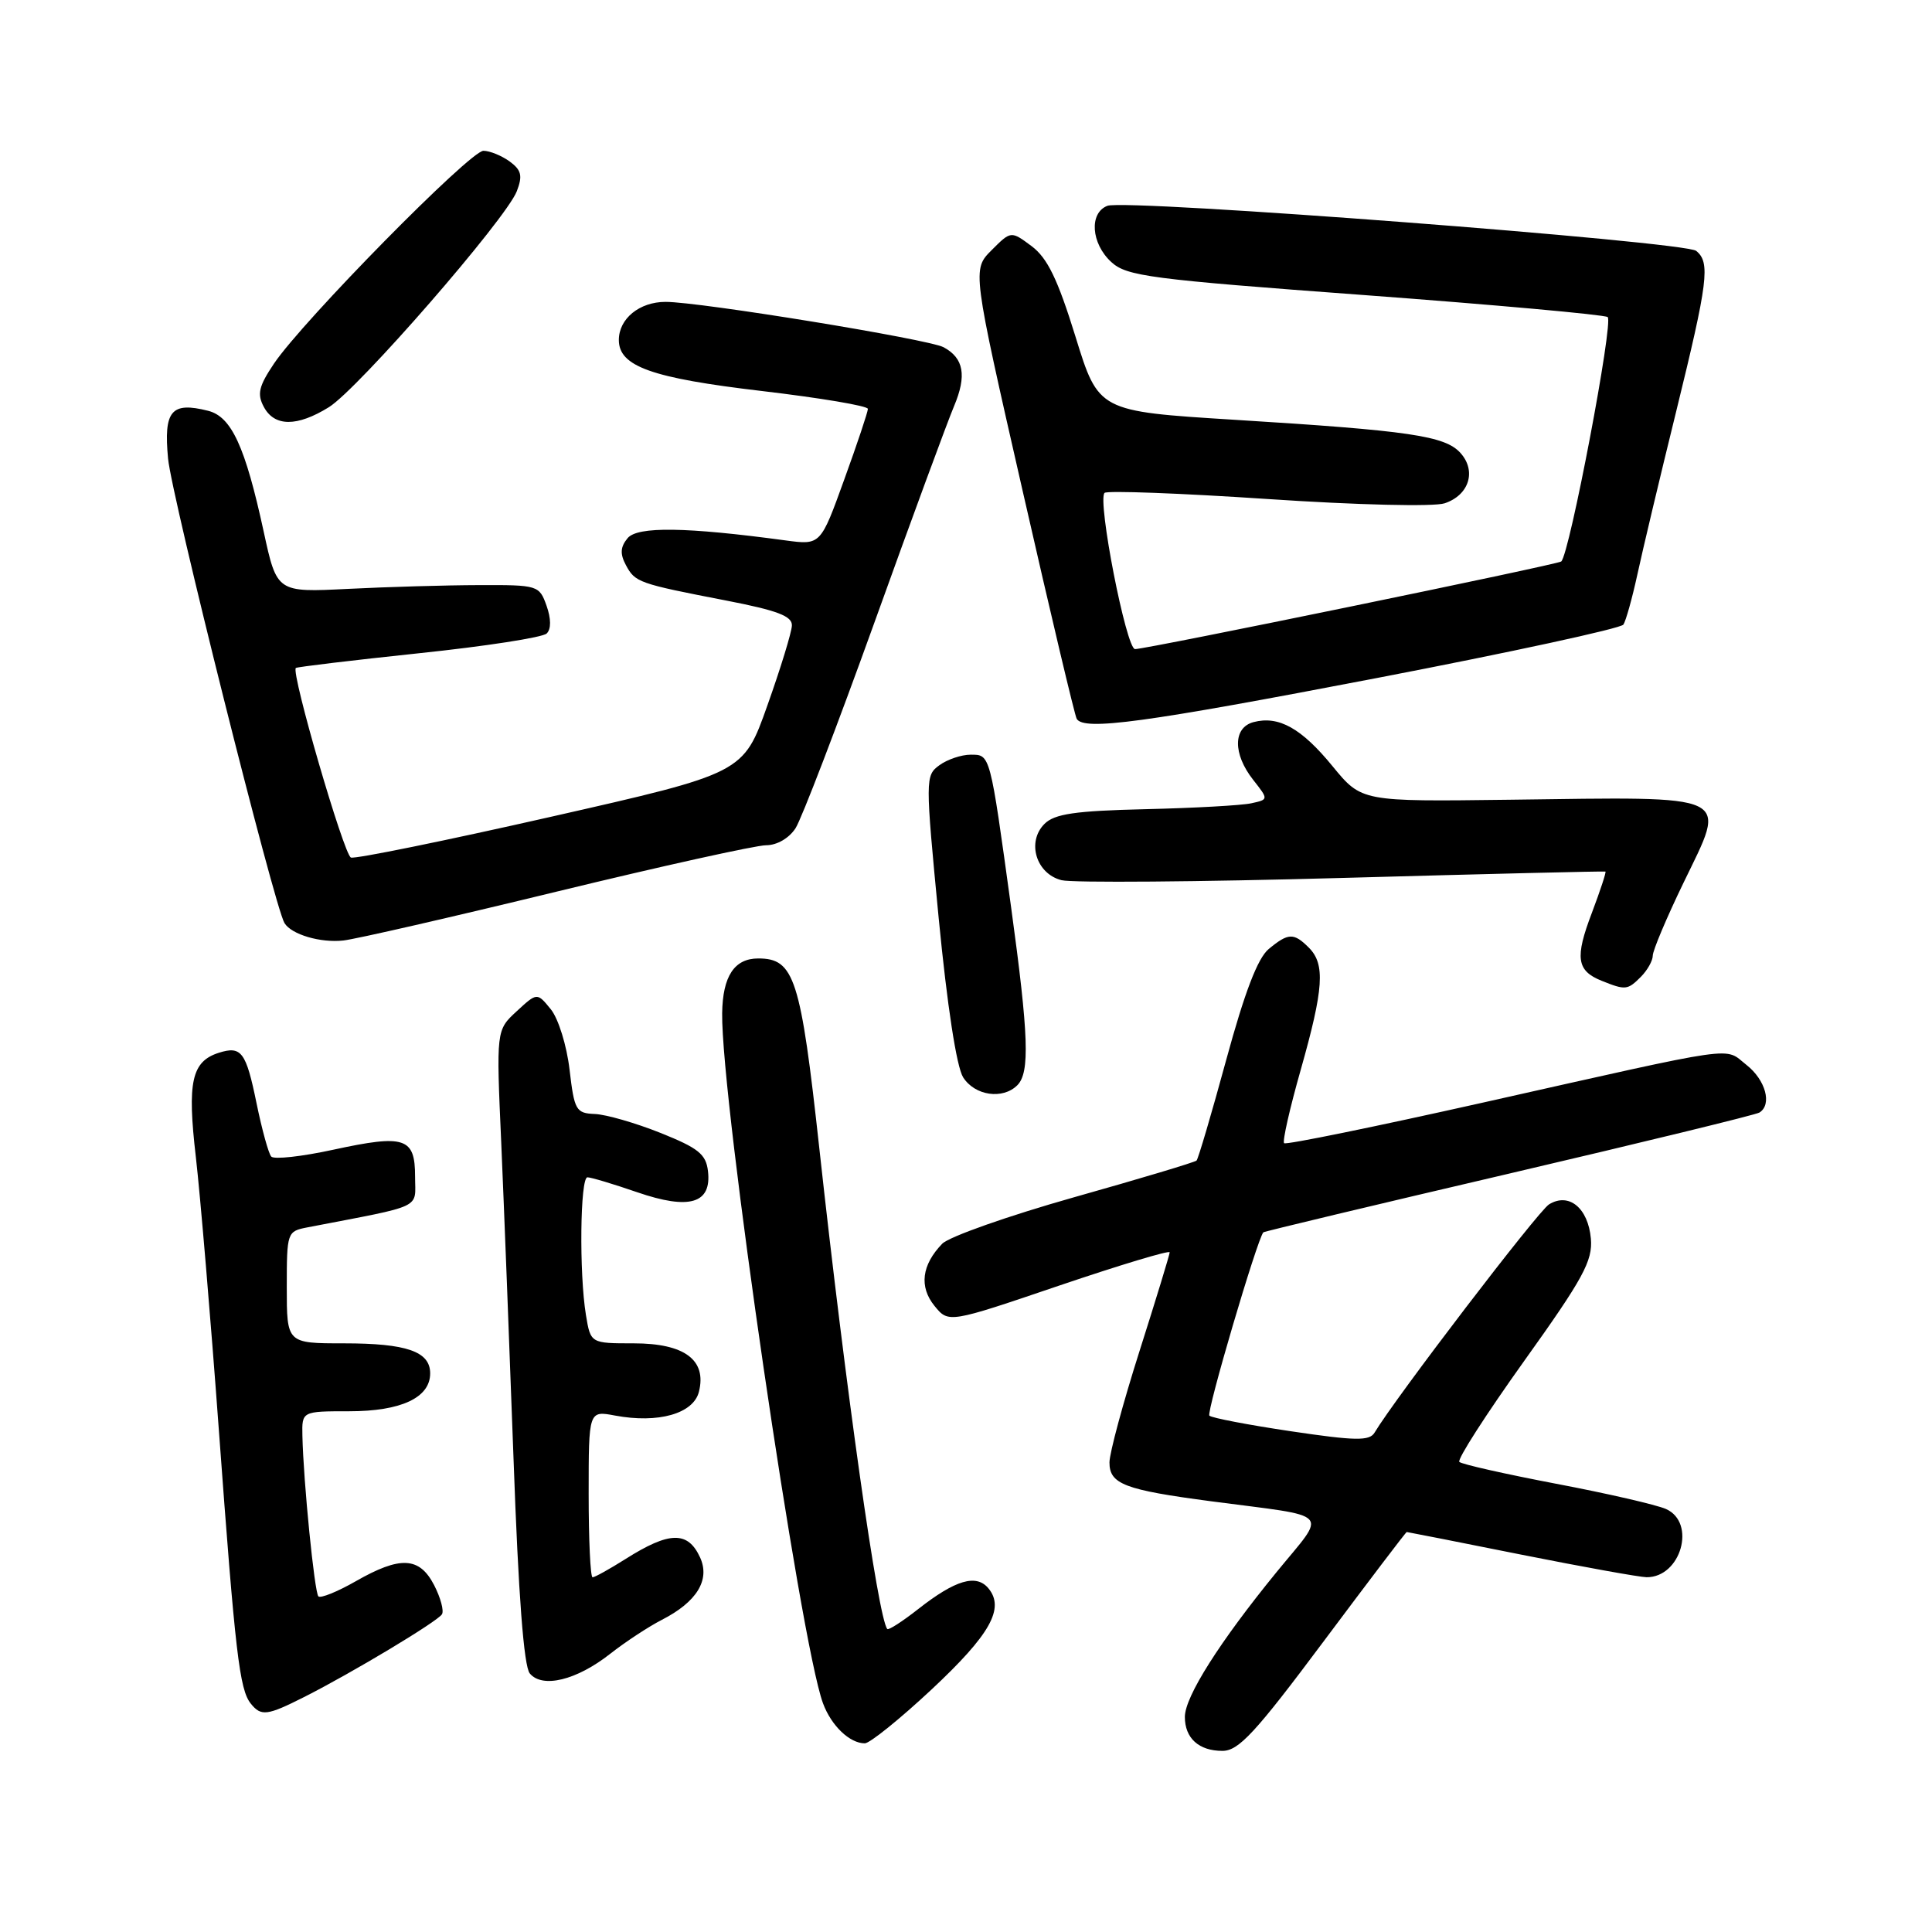 <?xml version="1.0" encoding="UTF-8" standalone="no"?>
<!DOCTYPE svg PUBLIC "-//W3C//DTD SVG 1.1//EN" "http://www.w3.org/Graphics/SVG/1.1/DTD/svg11.dtd" >
<svg xmlns="http://www.w3.org/2000/svg" xmlns:xlink="http://www.w3.org/1999/xlink" version="1.1" viewBox="0 0 256 256">
 <g >
 <path fill="currentColor"
d=" M 175.38 217.50 C 181.34 209.53 186.29 203.00 186.40 203.00 C 186.50 203.00 193.32 204.34 201.54 205.99 C 209.77 207.63 217.26 208.98 218.18 208.99 C 222.74 209.02 224.80 201.76 220.75 199.95 C 219.51 199.40 212.97 197.89 206.22 196.61 C 199.46 195.32 193.68 194.02 193.37 193.71 C 193.06 193.39 196.92 187.39 201.95 180.35 C 209.80 169.38 211.05 167.07 210.80 164.13 C 210.44 160.06 207.88 157.96 205.25 159.59 C 203.81 160.48 184.91 185.20 182.13 189.84 C 181.46 190.95 179.60 190.92 171.06 189.65 C 165.41 188.81 160.55 187.88 160.25 187.58 C 159.82 187.15 166.58 164.21 167.40 163.29 C 167.51 163.17 182.14 159.67 199.92 155.52 C 217.70 151.36 232.65 147.72 233.13 147.42 C 234.84 146.36 233.96 143.11 231.42 141.11 C 228.38 138.72 231.09 138.34 196.54 146.09 C 182.26 149.29 170.39 151.72 170.15 151.48 C 169.91 151.24 170.90 146.86 172.36 141.73 C 175.40 130.99 175.62 127.76 173.43 125.57 C 171.43 123.57 170.71 123.60 168.11 125.75 C 166.65 126.96 164.92 131.48 162.48 140.44 C 160.54 147.56 158.77 153.56 158.55 153.78 C 158.33 154.00 151.03 156.19 142.33 158.64 C 133.62 161.10 125.76 163.87 124.85 164.80 C 122.13 167.61 121.77 170.50 123.82 173.03 C 125.69 175.33 125.69 175.33 140.34 170.35 C 148.40 167.62 154.99 165.63 154.99 165.94 C 154.98 166.25 153.19 172.12 151.00 179.00 C 148.81 185.88 147.02 192.52 147.01 193.77 C 147.00 196.65 148.99 197.41 160.50 198.93 C 176.83 201.08 175.89 200.06 169.12 208.35 C 161.61 217.55 157.00 224.82 157.00 227.50 C 157.00 230.32 158.85 232.00 161.98 232.00 C 164.13 232.00 166.34 229.61 175.38 217.50 Z  M 123.41 223.89 C 131.21 216.60 133.17 213.12 130.97 210.46 C 129.36 208.53 126.60 209.34 121.68 213.20 C 119.58 214.85 117.73 216.04 117.57 215.85 C 116.35 214.43 112.07 184.14 108.57 152.21 C 106.09 129.59 105.26 127.00 100.47 127.00 C 97.31 127.00 95.76 129.35 95.69 134.25 C 95.53 145.71 106.03 217.55 109.05 225.69 C 110.15 228.67 112.59 231.00 114.59 231.00 C 115.25 231.00 119.22 227.80 123.41 223.89 Z  M 40.29 224.87 C 46.63 221.67 57.97 214.86 58.56 213.90 C 58.85 213.44 58.38 211.70 57.52 210.03 C 55.57 206.27 53.03 206.15 47.11 209.54 C 44.69 210.92 42.48 211.81 42.19 211.53 C 41.67 211.01 40.20 196.29 40.07 190.25 C 40.00 187.00 40.00 187.00 46.28 187.00 C 53.15 187.00 57.00 185.20 57.00 181.98 C 57.00 179.08 53.89 178.00 45.57 178.00 C 38.00 178.00 38.00 178.00 38.00 170.58 C 38.00 163.28 38.04 163.15 40.75 162.63 C 56.37 159.62 55.00 160.26 55.00 155.90 C 55.00 150.73 53.65 150.29 44.18 152.34 C 40.01 153.25 36.30 153.66 35.94 153.25 C 35.58 152.84 34.71 149.67 34.00 146.22 C 32.60 139.37 31.99 138.55 28.99 139.50 C 25.39 140.65 24.79 143.36 25.95 153.30 C 26.53 158.36 27.91 174.65 29.00 189.50 C 31.17 219.08 31.73 223.88 33.24 225.75 C 34.60 227.44 35.40 227.34 40.29 224.87 Z  M 80.85 219.14 C 82.86 217.56 85.94 215.54 87.69 214.64 C 92.33 212.27 94.12 209.35 92.77 206.38 C 91.15 202.85 88.71 202.89 82.88 206.58 C 80.77 207.91 78.81 209.00 78.52 209.00 C 78.23 209.00 78.00 204.03 78.00 197.95 C 78.00 186.91 78.00 186.91 81.50 187.57 C 87.22 188.64 91.88 187.32 92.61 184.42 C 93.67 180.20 90.70 178.00 83.98 178.00 C 78.26 178.00 78.26 178.00 77.64 174.25 C 76.73 168.72 76.87 156.00 77.84 156.00 C 78.31 156.00 81.28 156.89 84.44 157.98 C 91.36 160.36 94.31 159.48 93.81 155.18 C 93.55 152.93 92.53 152.12 87.50 150.11 C 84.20 148.79 80.29 147.67 78.82 147.61 C 76.32 147.51 76.10 147.12 75.47 141.74 C 75.10 138.55 73.99 134.98 72.99 133.74 C 71.17 131.50 71.17 131.50 68.46 134.00 C 65.75 136.50 65.75 136.50 66.42 151.50 C 66.78 159.75 67.51 178.61 68.05 193.41 C 68.69 211.37 69.41 220.79 70.20 221.74 C 71.87 223.75 76.40 222.64 80.85 219.14 Z  M 134.80 143.80 C 136.48 142.12 136.31 137.22 133.98 120.24 C 131.16 99.74 131.23 100.00 128.61 100.00 C 127.39 100.00 125.52 100.63 124.47 101.40 C 122.60 102.77 122.60 103.14 124.38 121.65 C 125.51 133.30 126.75 141.36 127.62 142.75 C 129.17 145.19 132.87 145.73 134.80 143.80 Z  M 217.43 129.43 C 218.29 128.56 219.00 127.30 219.00 126.63 C 219.00 125.95 220.83 121.61 223.07 116.98 C 228.86 105.00 230.07 105.58 199.96 105.97 C 180.42 106.22 180.42 106.22 176.58 101.54 C 172.45 96.49 169.44 94.81 166.11 95.68 C 163.37 96.40 163.35 99.90 166.05 103.33 C 168.10 105.94 168.10 105.94 165.80 106.44 C 164.53 106.72 158.23 107.07 151.78 107.22 C 142.44 107.44 139.73 107.84 138.40 109.17 C 136.01 111.56 137.29 115.78 140.66 116.63 C 142.11 116.99 158.86 116.86 177.90 116.33 C 196.93 115.80 212.60 115.42 212.73 115.49 C 212.85 115.56 212.04 118.02 210.93 120.96 C 208.66 126.91 208.91 128.63 212.23 129.96 C 215.39 131.23 215.66 131.20 217.43 129.43 Z  M 73.78 118.14 C 87.69 114.76 100.17 112.00 101.51 112.00 C 102.95 112.00 104.55 111.07 105.41 109.75 C 106.21 108.51 110.91 96.25 115.86 82.50 C 120.80 68.75 125.56 55.84 126.42 53.81 C 128.12 49.77 127.71 47.45 125.03 46.01 C 123.02 44.94 92.75 40.00 88.19 40.00 C 84.73 40.00 82.00 42.23 82.00 45.05 C 82.00 48.55 86.33 50.09 100.94 51.81 C 108.67 52.72 115.00 53.78 115.00 54.18 C 115.00 54.57 113.59 58.80 111.86 63.56 C 108.73 72.23 108.73 72.23 104.11 71.61 C 90.89 69.82 84.47 69.73 83.16 71.31 C 82.20 72.47 82.14 73.39 82.93 74.87 C 84.16 77.17 84.57 77.32 96.25 79.58 C 103.00 80.89 104.99 81.64 104.93 82.89 C 104.90 83.77 103.44 88.54 101.68 93.48 C 98.50 102.45 98.50 102.45 73.00 108.23 C 58.98 111.41 47.05 113.84 46.50 113.63 C 45.57 113.27 38.53 89.09 39.20 88.51 C 39.36 88.37 46.70 87.49 55.50 86.56 C 64.30 85.64 71.93 84.46 72.44 83.94 C 73.04 83.36 73.03 81.98 72.42 80.26 C 71.46 77.56 71.28 77.50 63.47 77.53 C 59.09 77.54 51.27 77.77 46.10 78.03 C 36.69 78.50 36.69 78.50 34.94 70.44 C 32.49 59.15 30.67 55.21 27.57 54.43 C 22.69 53.20 21.67 54.42 22.27 60.77 C 22.74 65.80 36.37 120.18 37.70 122.32 C 38.63 123.83 42.47 124.96 45.50 124.62 C 47.15 124.44 59.88 121.52 73.78 118.14 Z  M 182.45 89.84 C 200.08 86.45 214.77 83.27 215.11 82.76 C 215.44 82.25 216.27 79.29 216.95 76.17 C 217.62 73.05 219.93 63.33 222.09 54.57 C 226.33 37.30 226.65 34.77 224.75 33.24 C 223.22 32.01 149.16 26.34 146.74 27.27 C 144.29 28.21 144.57 32.26 147.25 34.72 C 149.29 36.60 152.37 37.00 180.78 39.10 C 197.99 40.38 212.49 41.69 213.02 42.01 C 213.85 42.52 207.97 73.47 206.87 74.40 C 206.39 74.81 151.84 86.03 150.40 86.01 C 149.23 86.00 145.38 66.29 146.36 65.31 C 146.68 64.99 156.39 65.35 167.93 66.12 C 179.83 66.92 190.01 67.16 191.42 66.69 C 194.67 65.61 195.67 62.40 193.51 60.01 C 191.46 57.75 186.81 57.06 163.53 55.62 C 145.56 54.50 145.56 54.50 142.50 44.58 C 140.15 36.99 138.79 34.19 136.70 32.62 C 133.96 30.58 133.96 30.58 131.39 33.15 C 128.82 35.73 128.82 35.73 135.52 65.11 C 139.20 81.28 142.42 94.84 142.67 95.25 C 143.63 96.85 151.55 95.78 182.45 89.84 Z  M 43.57 53.96 C 47.45 51.56 67.05 29.03 68.48 25.34 C 69.27 23.28 69.09 22.54 67.54 21.40 C 66.48 20.63 64.92 19.99 64.06 19.98 C 62.31 19.96 40.16 42.47 36.31 48.17 C 34.29 51.18 34.04 52.21 34.96 53.92 C 36.37 56.55 39.35 56.57 43.57 53.96 Z "/>
</g>
</svg>
